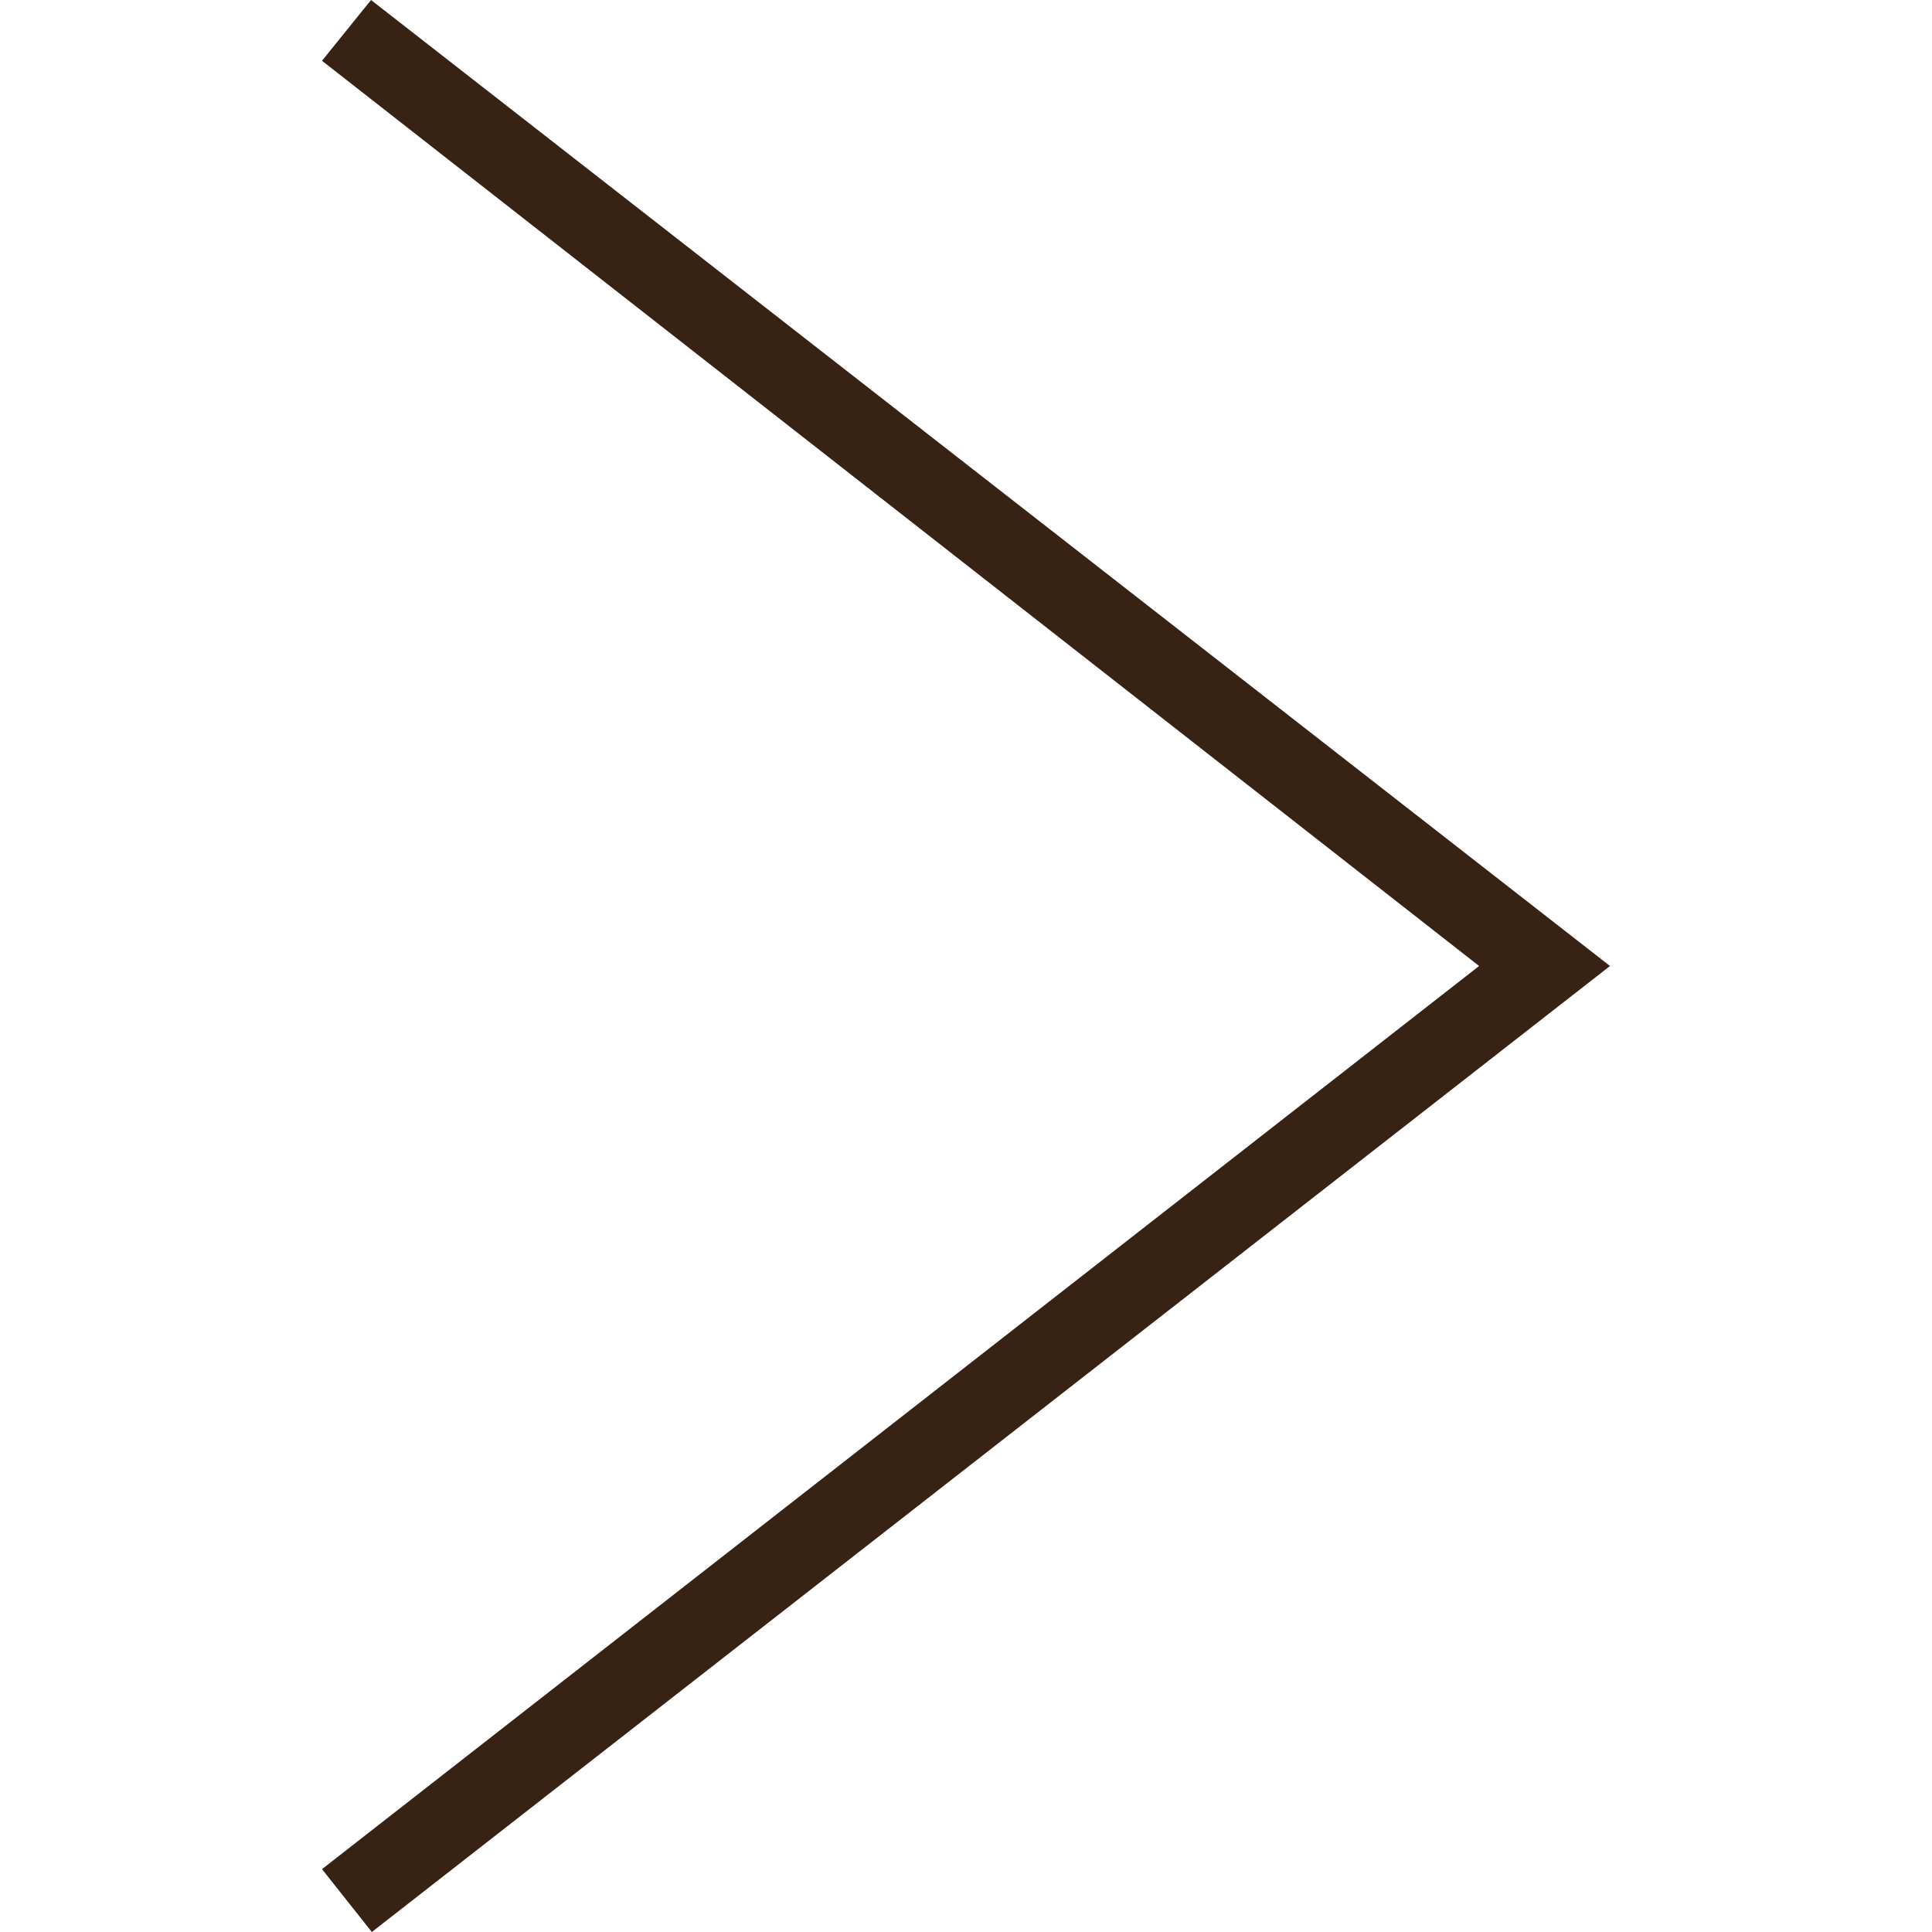 <svg width="24" height="24" xmlns="http://www.w3.org/2000/svg" fill-rule="evenodd" fill="#372213"
  clip-rule="evenodd">
  <path d="M4 .755l14.374 11.245-14.374 11.219.619.781 15.381-12-15.391-12-.609.755z" />
</svg>